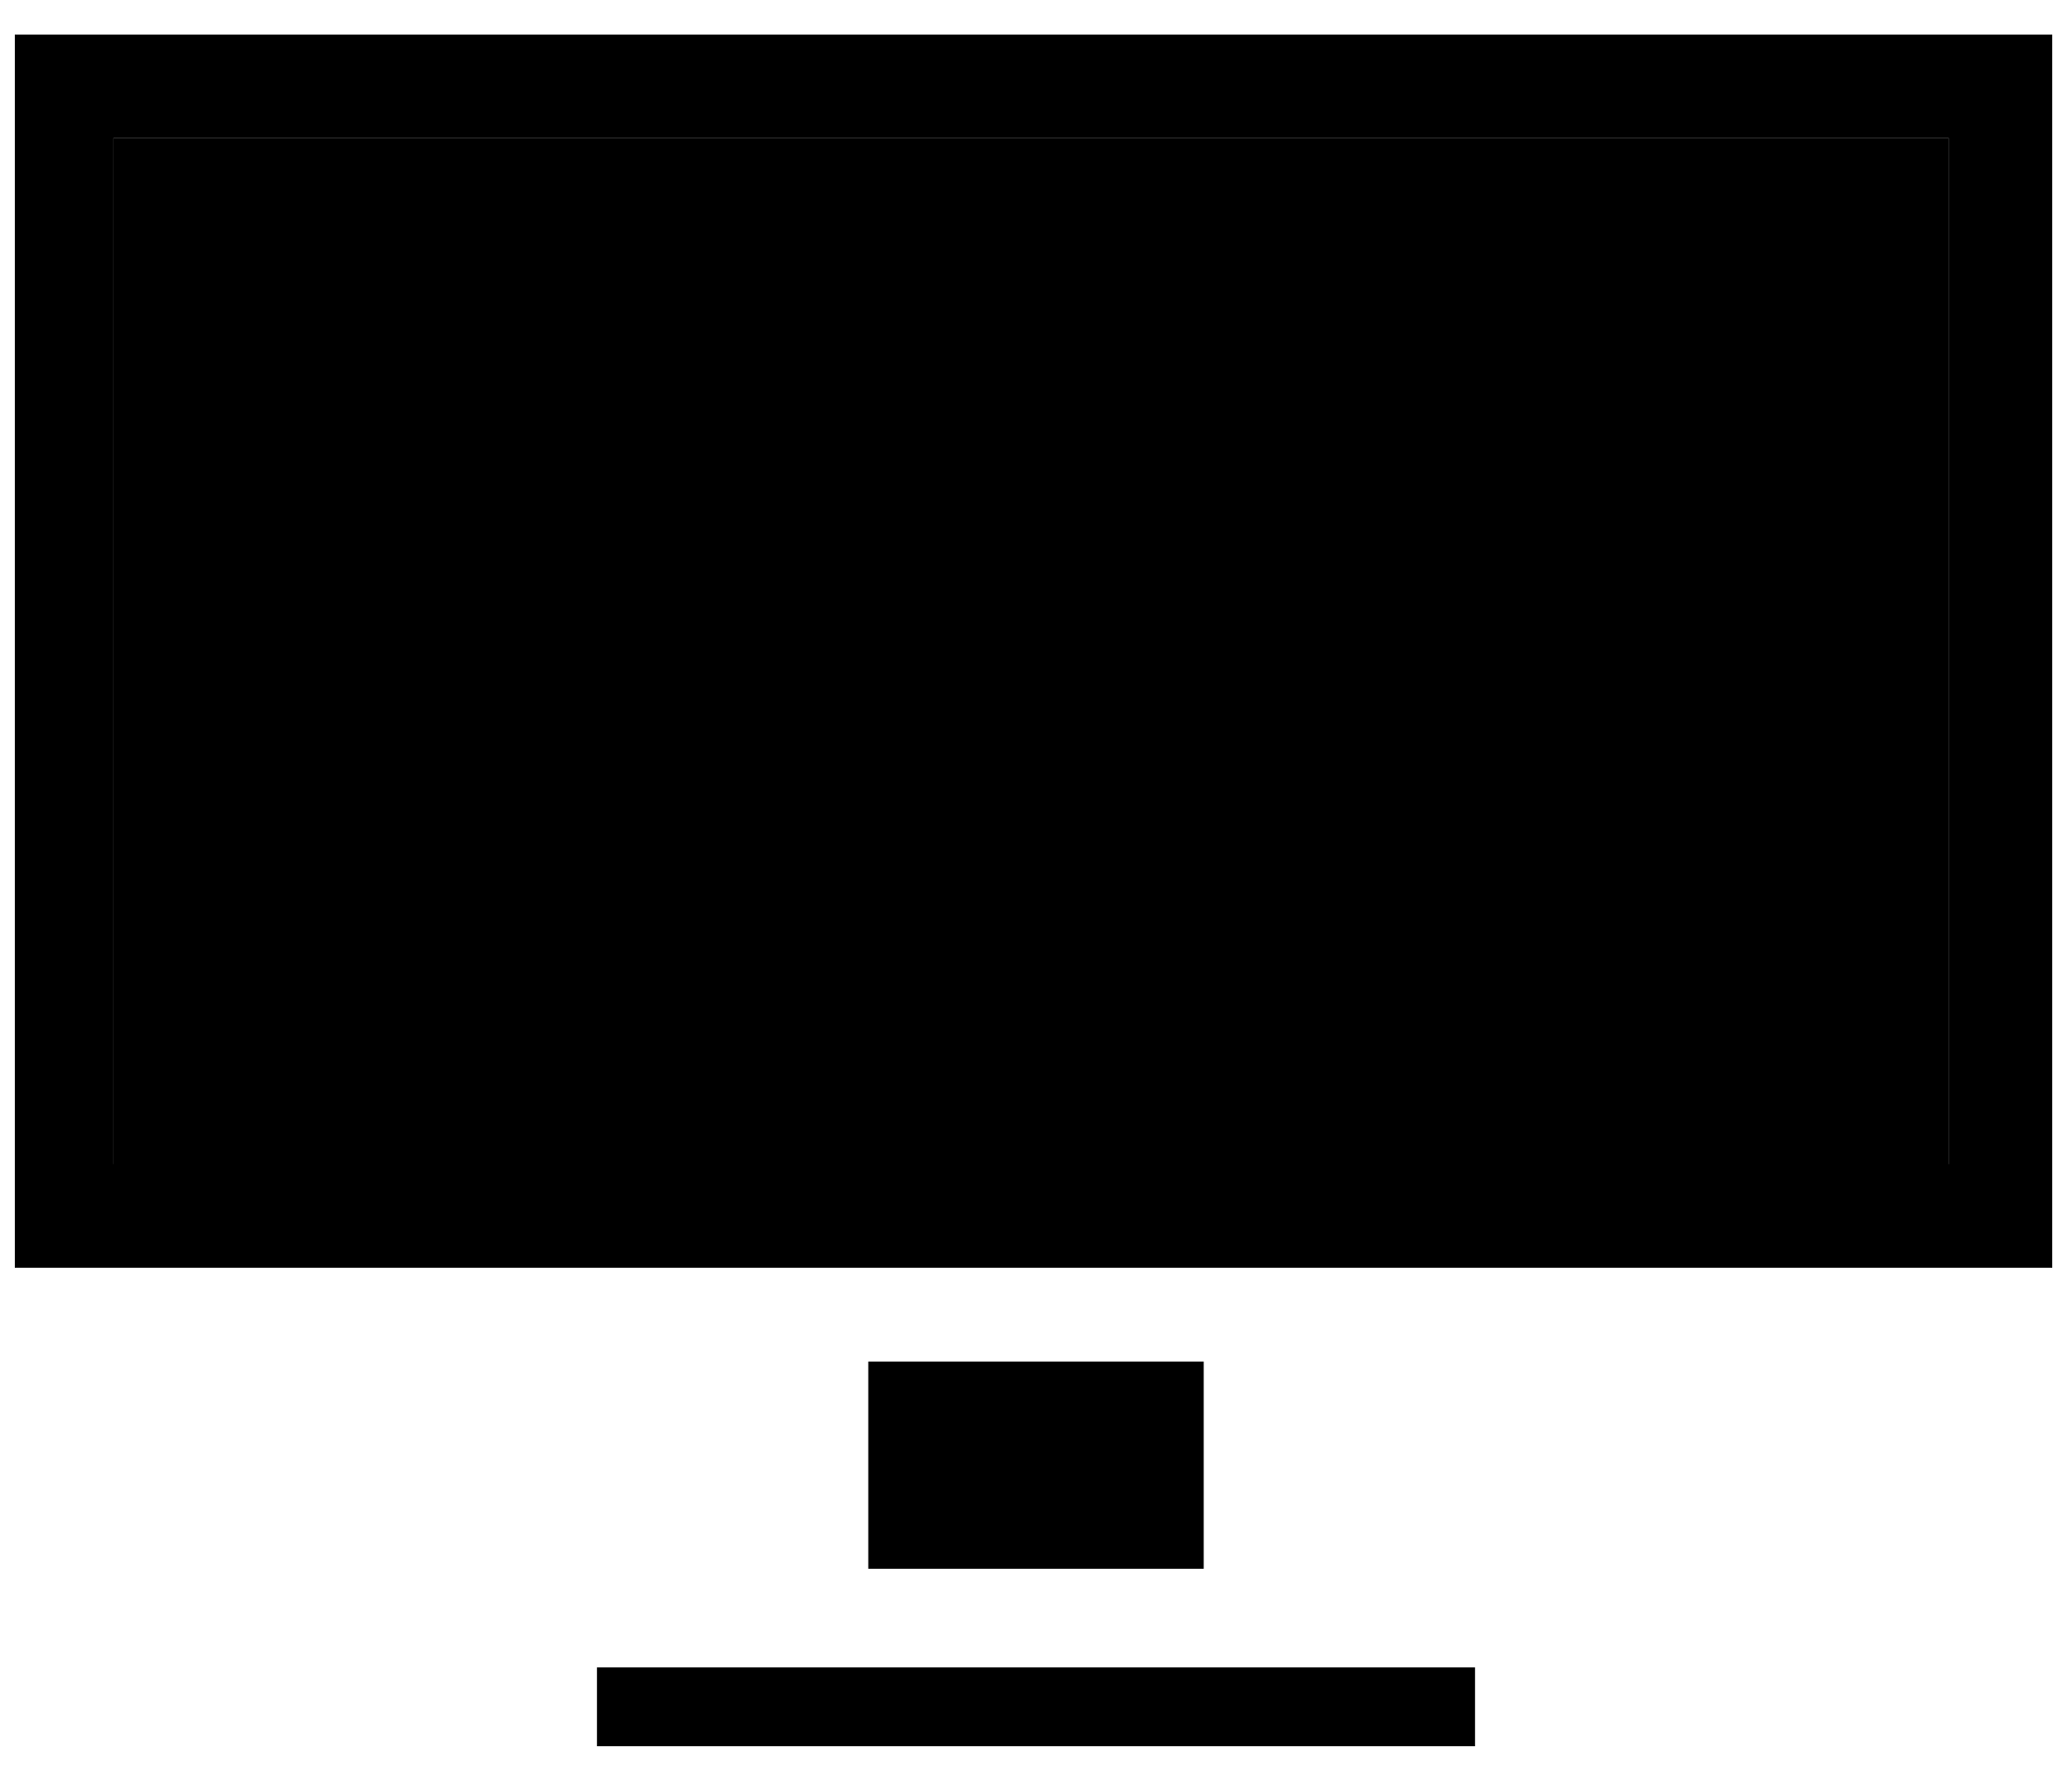 <svg xmlns="http://www.w3.org/2000/svg" viewBox="9 12 42 36"><g fill="currentcolor"><path d="M9.3 12.7v25h41.3v-25H9.3zm39.3 22.9H11.3V14.8h37.2v20.8zm-22 4h6.8v4.2h-6.8zm-5.5 6.2h17.8v1.6H21.1z"/><path opacity=".25" d="M11.3 14.8h37.2v20.9H11.3z"/></g></svg>